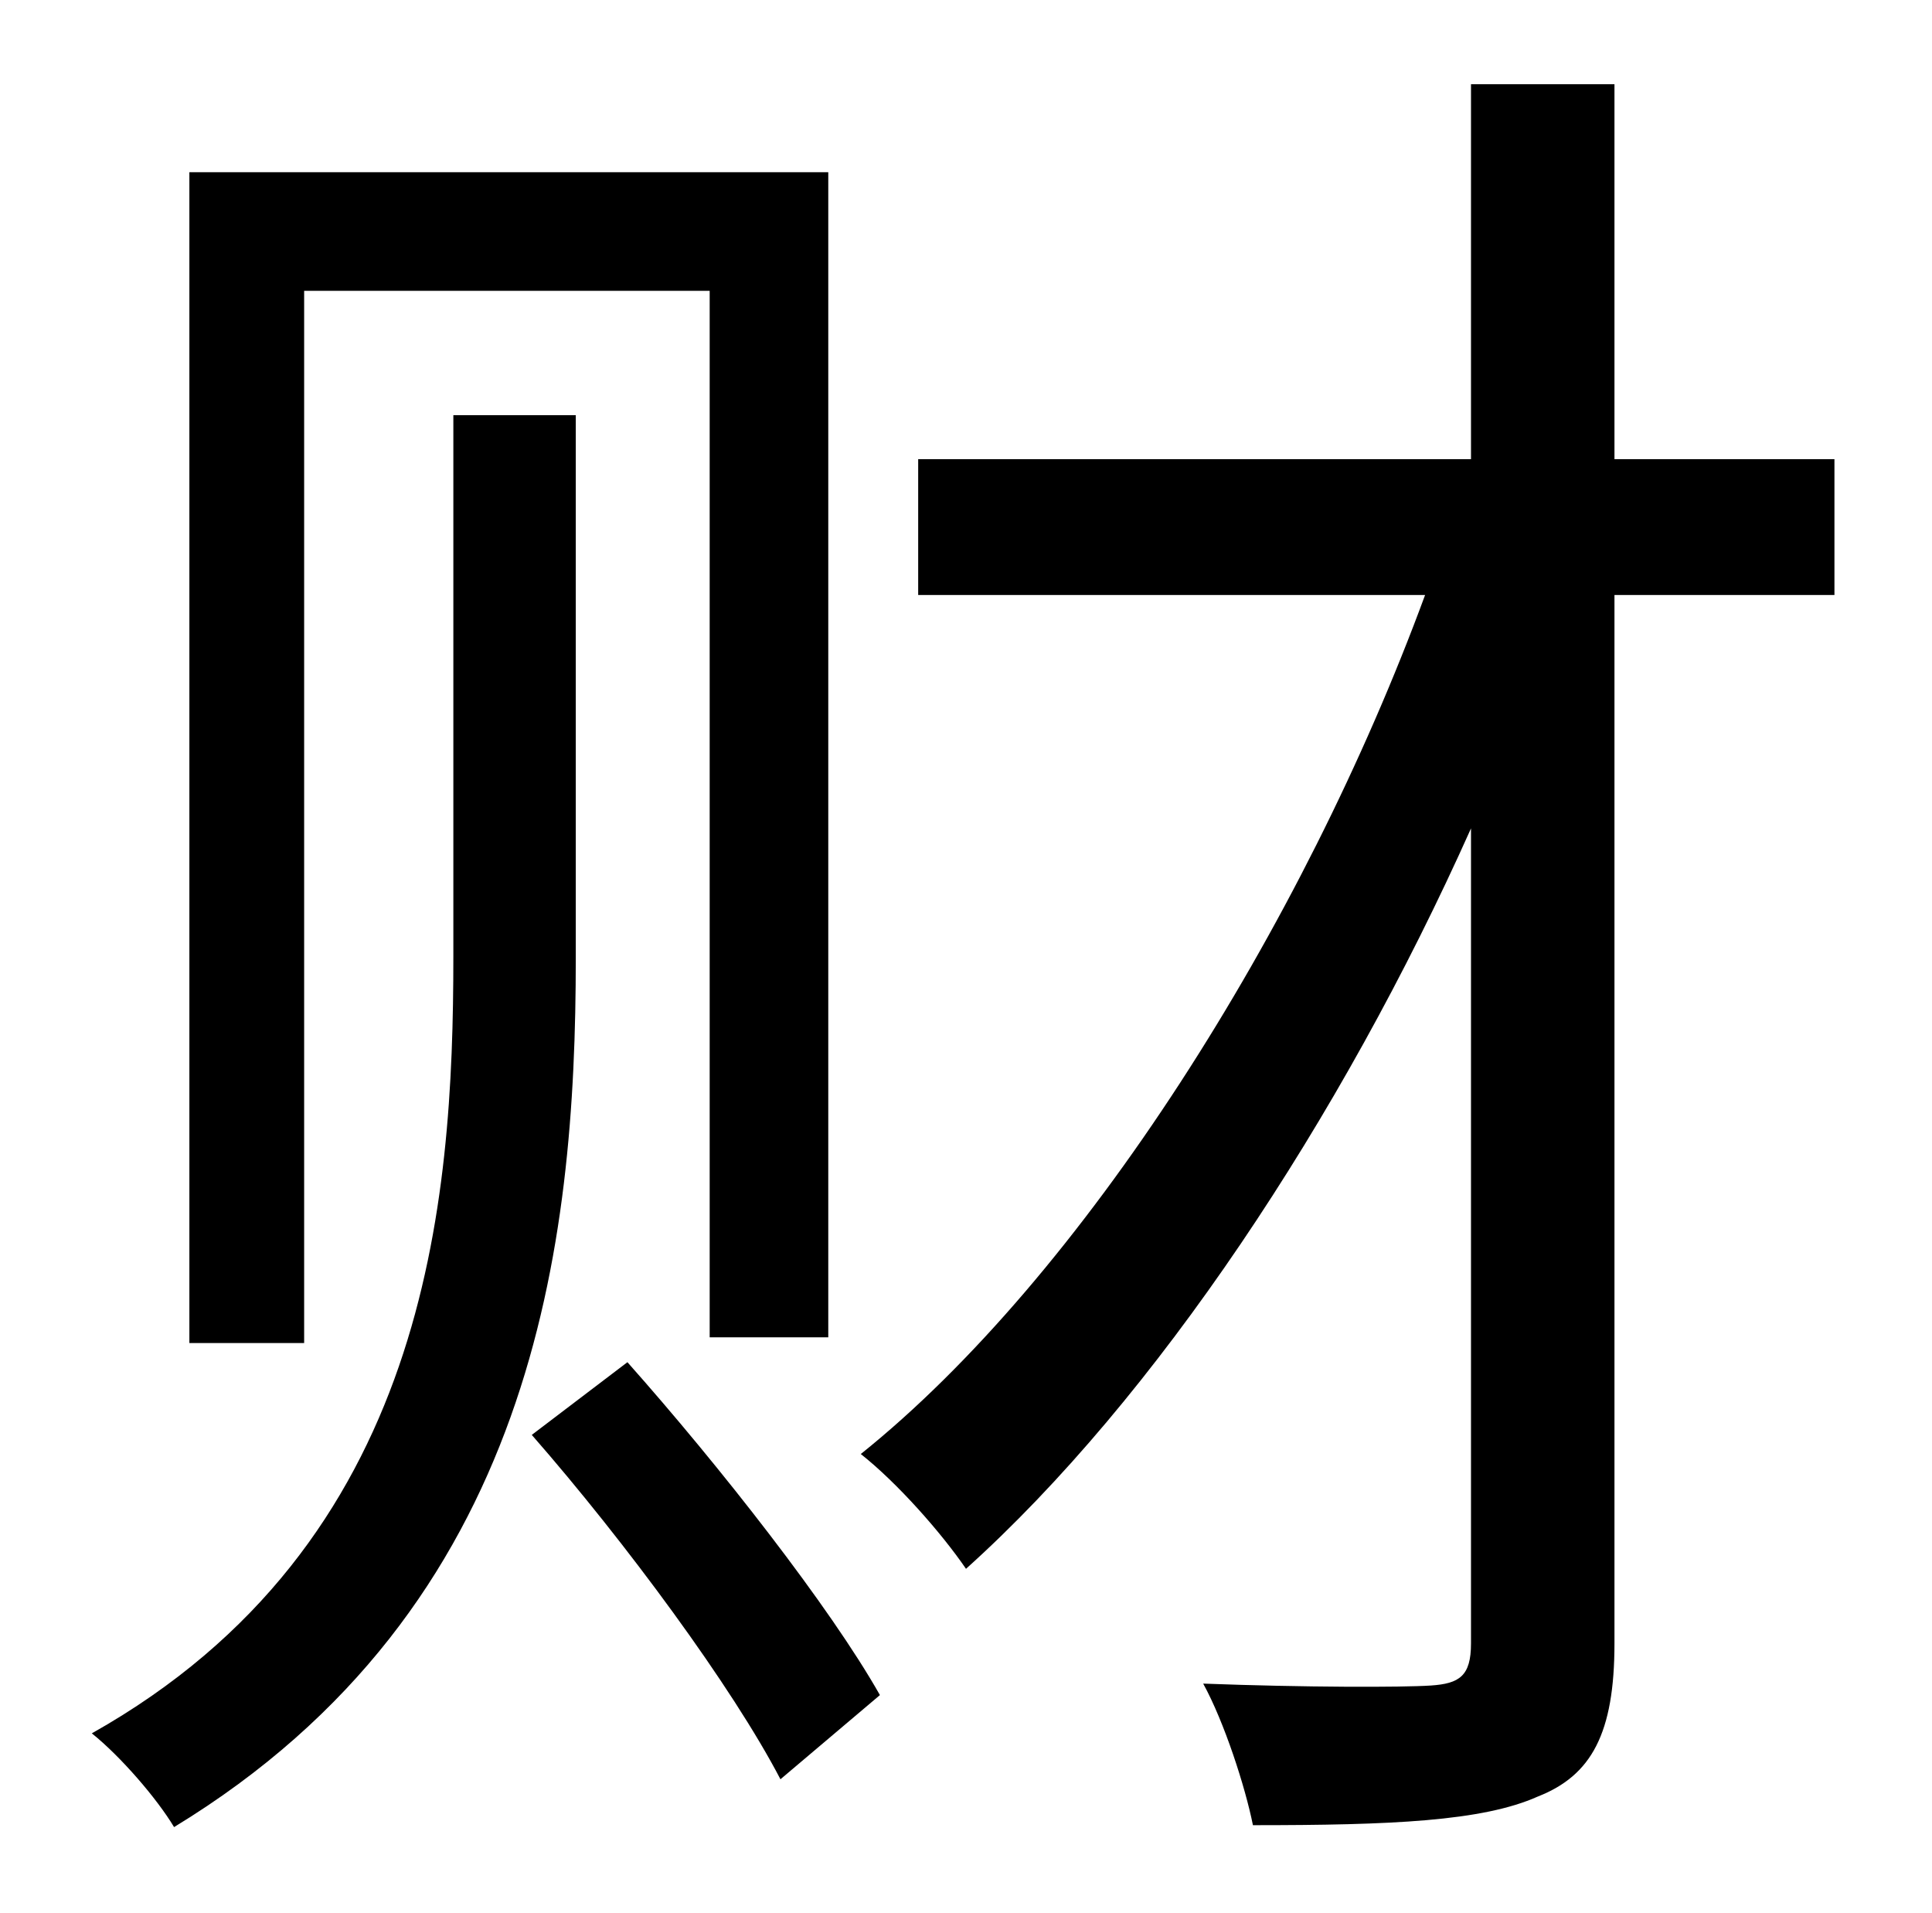 <?xml version="1.0" standalone="no"?>
<!DOCTYPE svg PUBLIC "-//W3C//DTD SVG 1.1//EN" "http://www.w3.org/Graphics/SVG/1.1/DTD/svg11.dtd" >
<svg xmlns="http://www.w3.org/2000/svg" xmlns:xlink="http://www.w3.org/1999/xlink" version="1.1" viewBox="-10 0 1010 1000">
   <path fill="currentColor"
d="M149 152v550h-60v-612h334v609h-62v-547h-212zM291 217v284c0 149 -21 339 -210 454c-9 -15 -28 -37 -43 -49c176 -99 189 -277 189 -406v-283h64zM268 750l50 -38c48 54 106 128 132 174l-52 44c-25 -48 -81 -124 -130 -180zM949 240v71h-115v548c0 47 -12 69 -40 80
c-29 13 -77 15 -149 15c-4 -20 -15 -54 -26 -74c53 2 104 2 119 1s21 -5 21 -22v-426c-68 152 -165 298 -264 387c-13 -19 -36 -45 -55 -60c116 -93 231 -275 295 -449h-265v-71h289v-196h75v196h115z" />
</svg>
